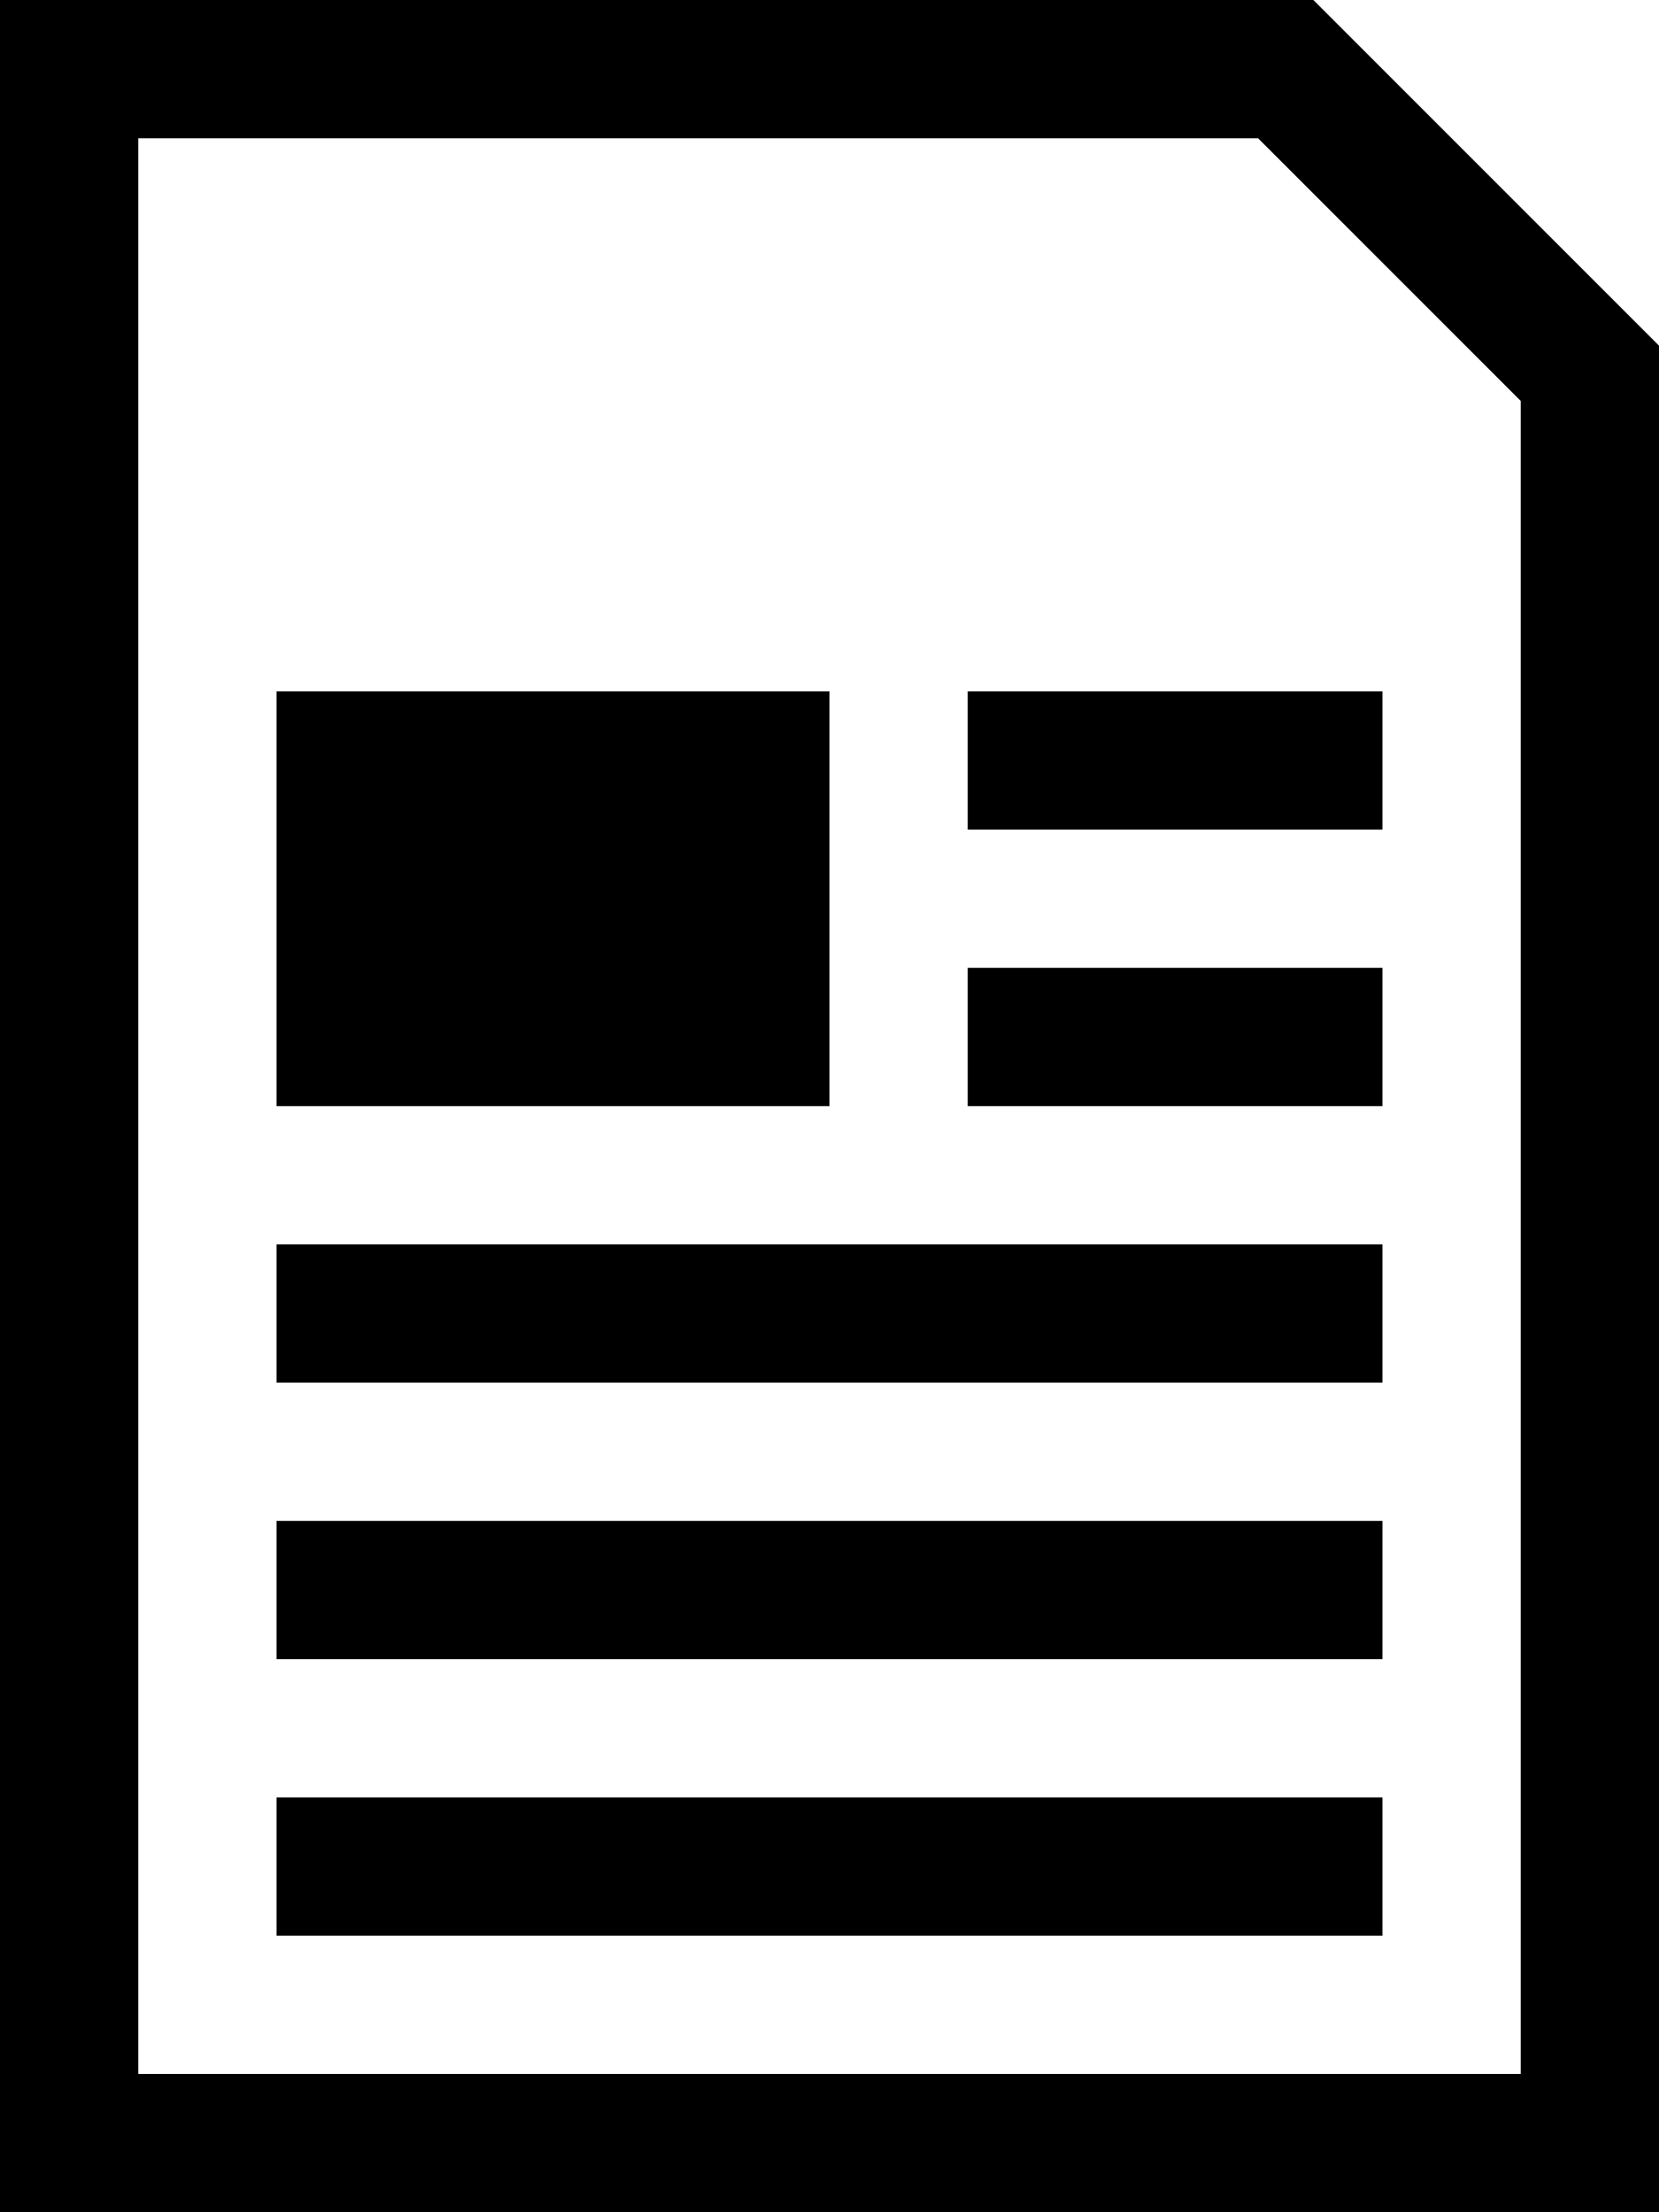 <?xml version="1.0" encoding="utf-8"?>
<!-- Generator: Adobe Illustrator 19.1.0, SVG Export Plug-In . SVG Version: 6.00 Build 0)  -->
<!DOCTYPE svg PUBLIC "-//W3C//DTD SVG 1.1//EN" "http://www.w3.org/Graphics/SVG/1.1/DTD/svg11.dtd">
<svg version="1.1" id="Calque_1" xmlns="http://www.w3.org/2000/svg" xmlns:xlink="http://www.w3.org/1999/xlink" x="0px" y="0px"
	 viewBox="-379 520 24 32" enable-background="new -379 520 24 32" xml:space="preserve">
<g>
	<g>
		<path d="M-360.8,522l3.8,3.8V550h-20v-28H-360.8 M-360,520h-19v32h24v-27L-360,520L-360,520z"/>
	</g>
	<g>
		<path d="M-359,530h-6v2h6V530L-359,530z M-367,530h-8v6h8V530L-367,530z M-359,534h-6v2h6V534L-359,534z M-359,538h-16v2h16V538
			L-359,538z M-359,542h-16v2h16V542L-359,542z M-359,546h-16v2h16V546L-359,546z"/>
	</g>
</g>
</svg>

